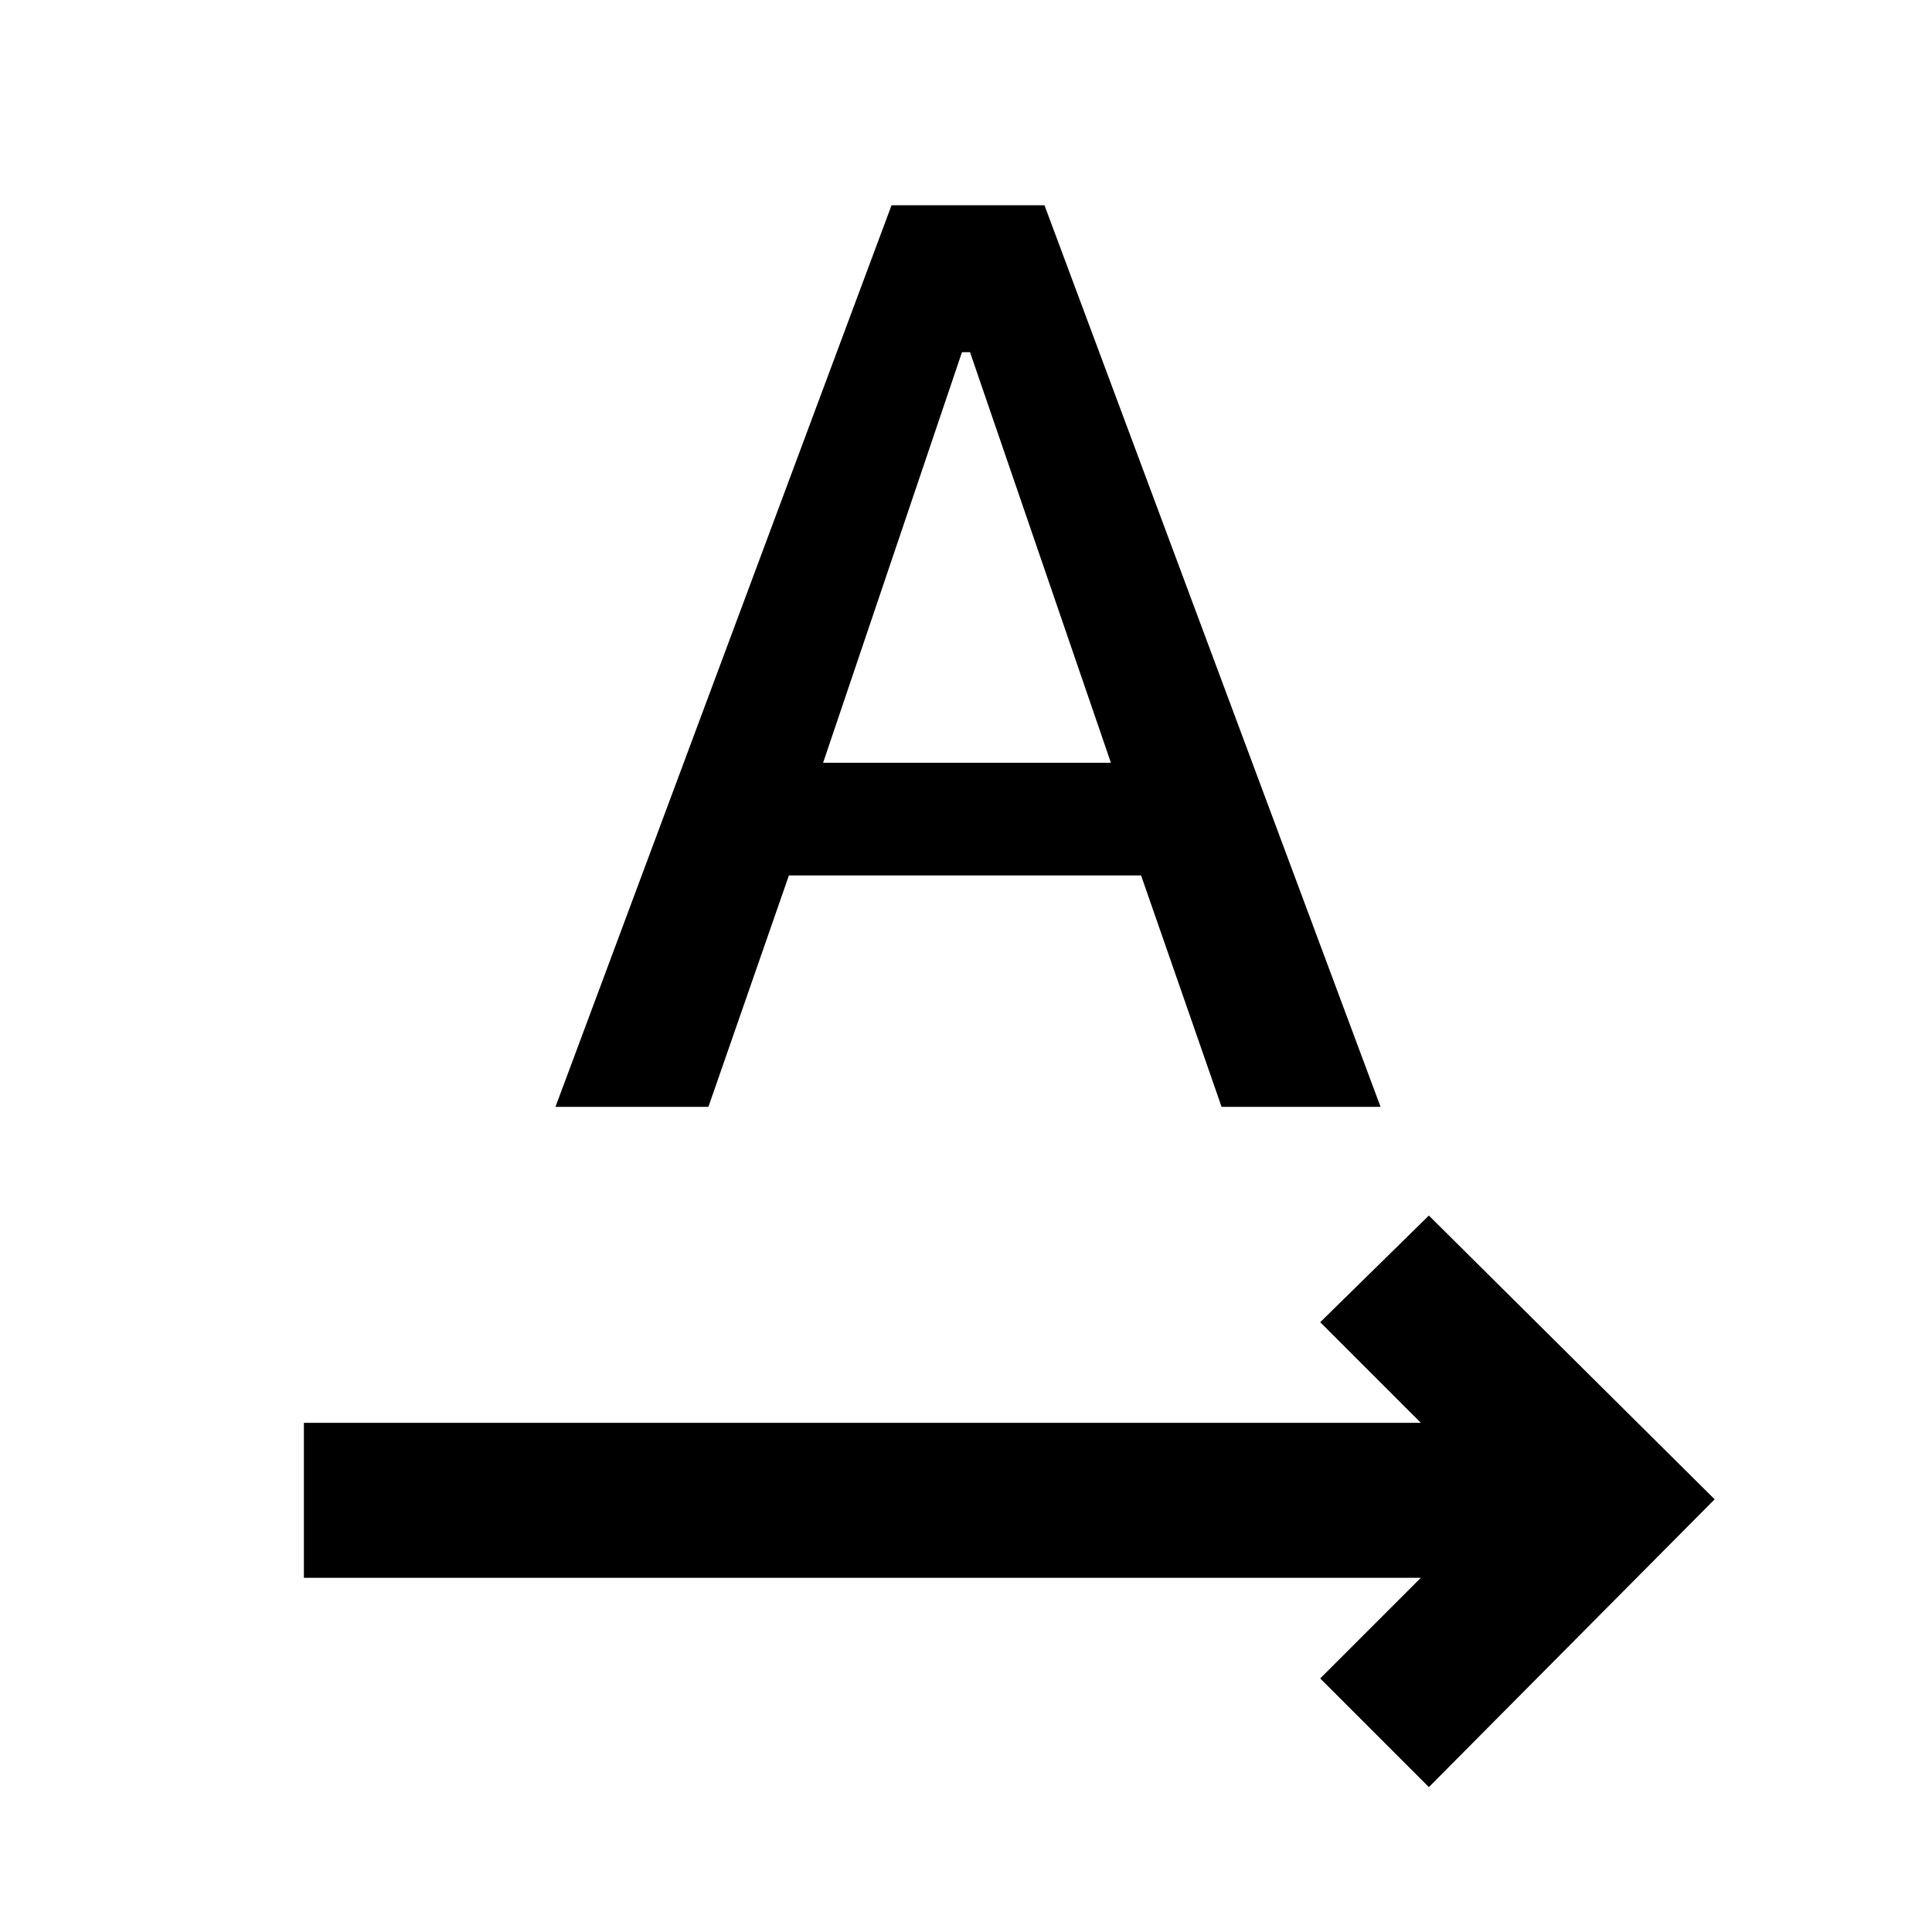 <svg xmlns="http://www.w3.org/2000/svg" height="48" width="48"><path d="M7.55 39.2v-3.85H35.3l-2.5-2.5 2.7-2.65 7.1 7.05-7.1 7.15-2.7-2.7 2.5-2.5Zm6.25-11.7 8.35-22.4h3.8l8.35 22.4h-3.95l-2-5.75H19.6l-2 5.75Zm6.65-8.55h7.15l-3.5-10.2h-.2Z"/></svg>
